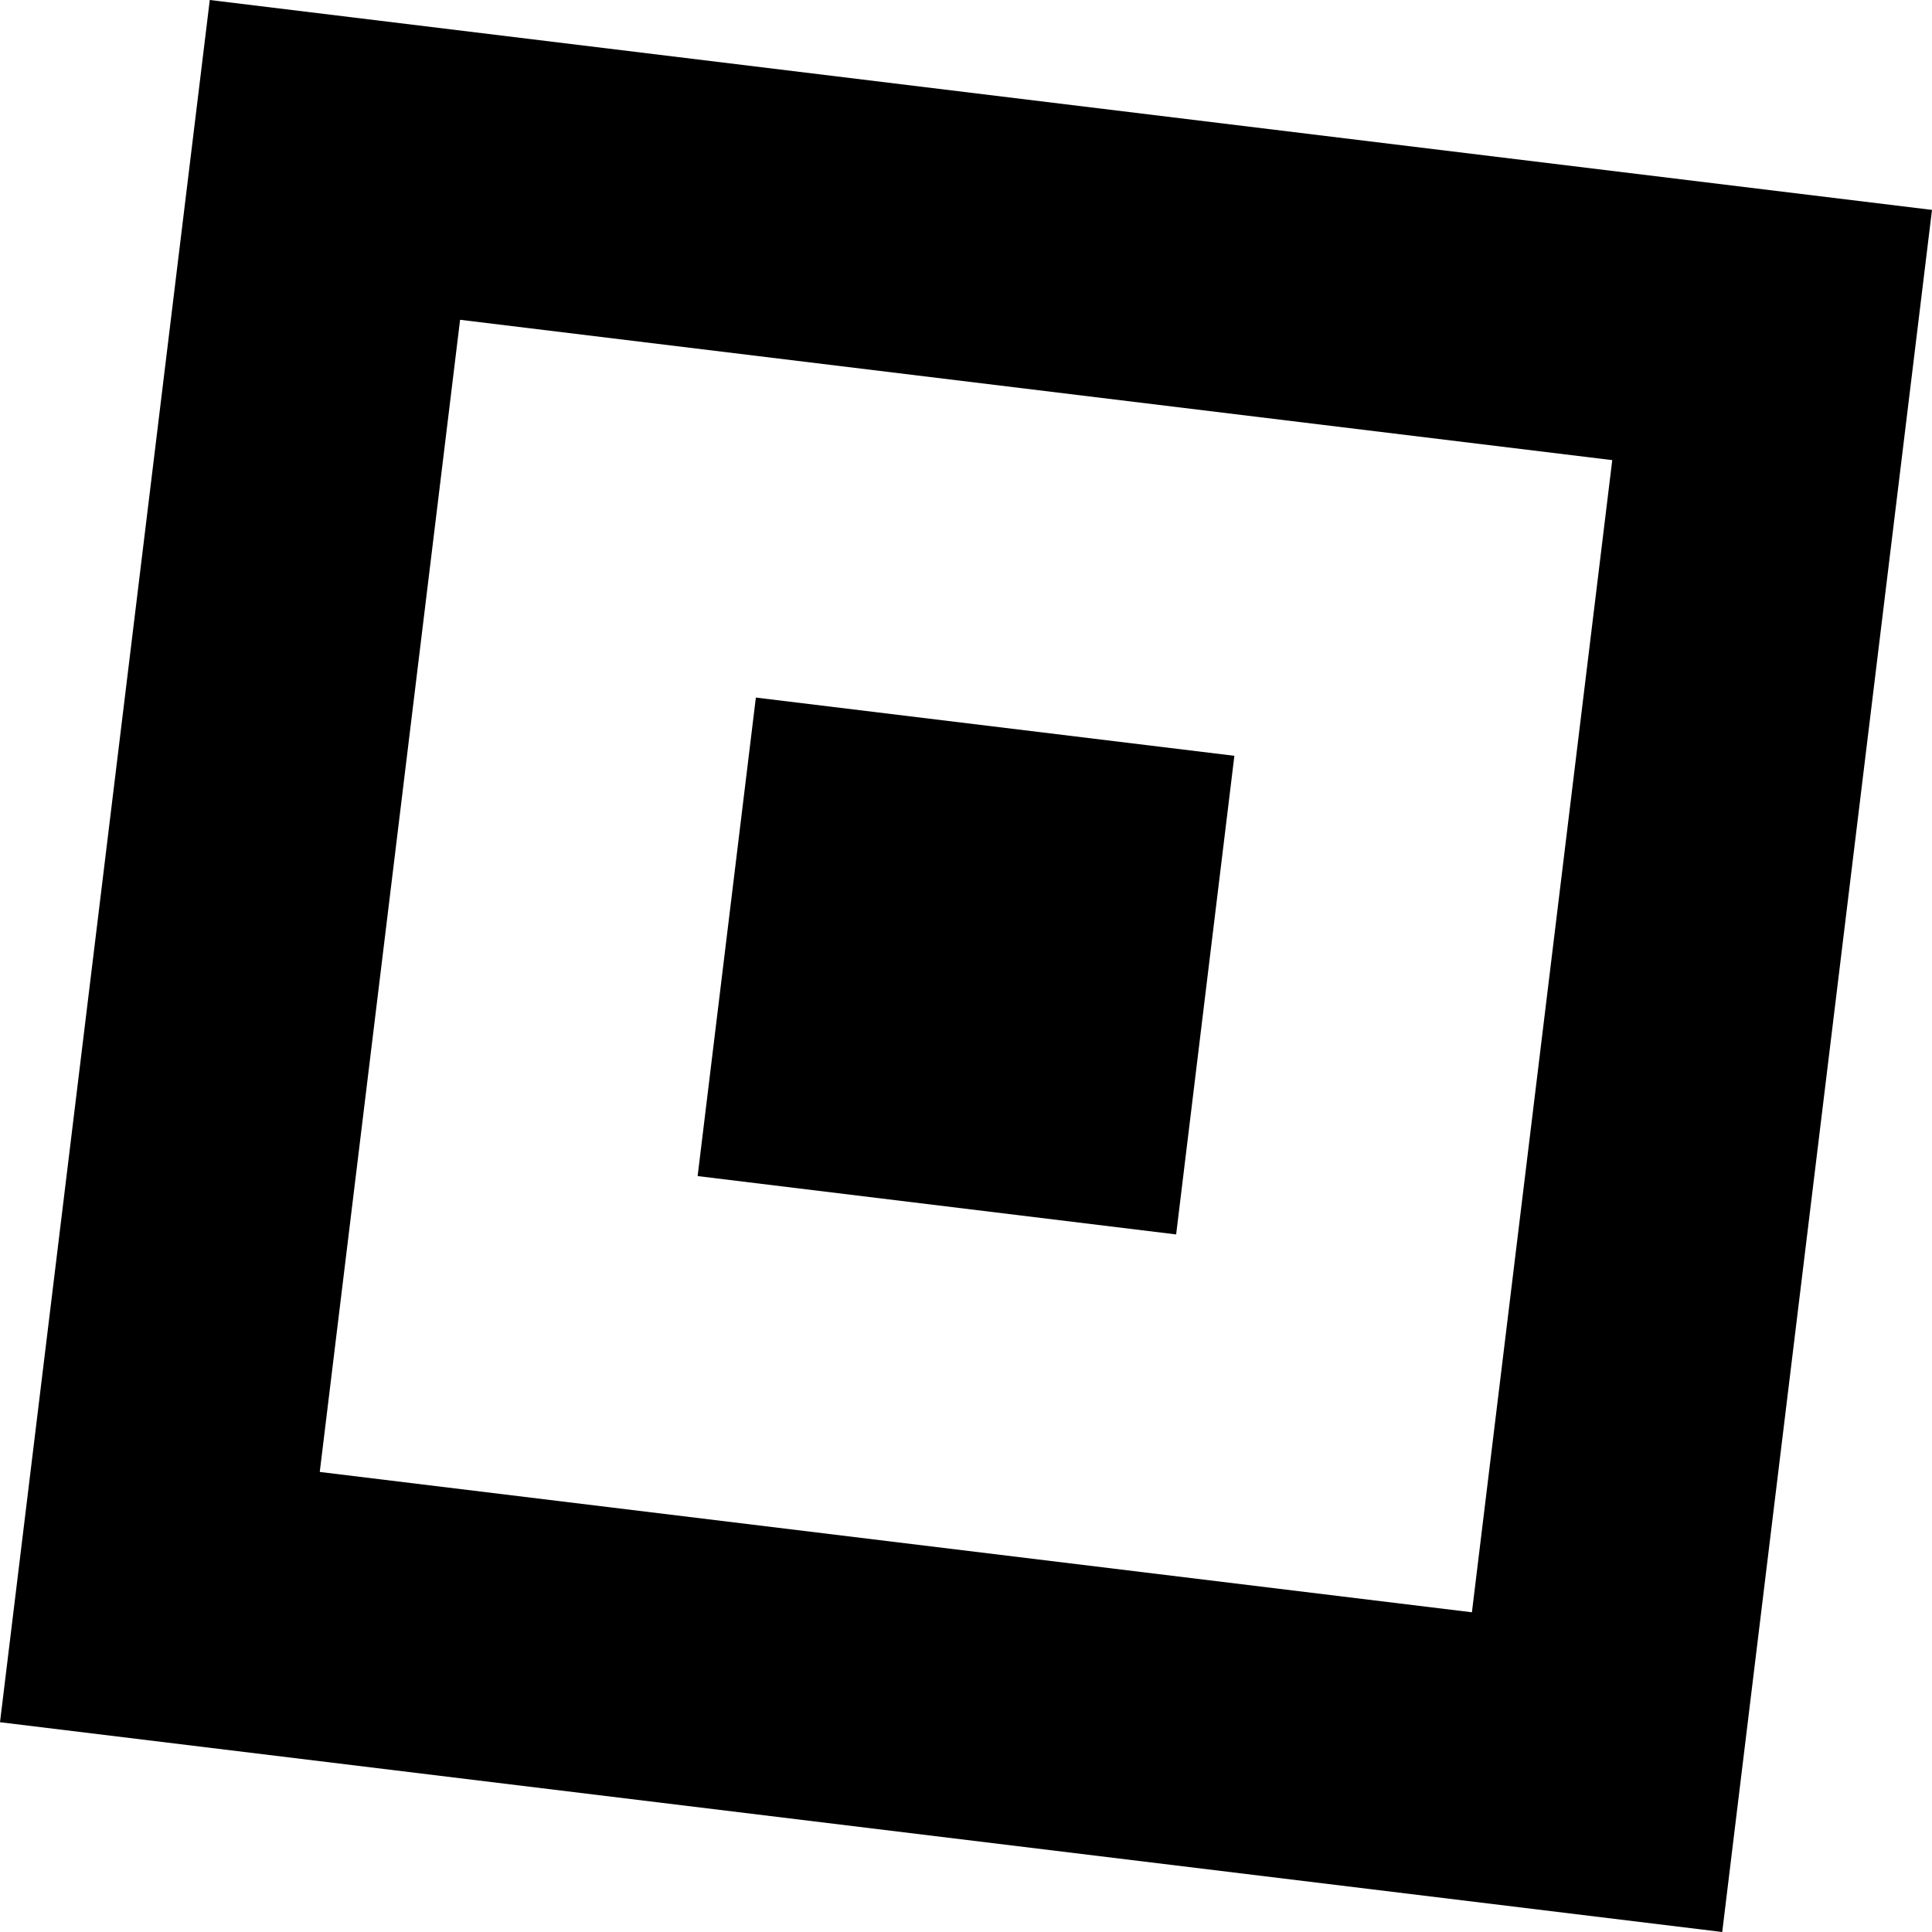 <svg width="165" height="165" viewBox="0 0 165 165" fill="none" xmlns="http://www.w3.org/2000/svg">
<path d="M17.916 0L0 147.084L147.084 165L165 17.926L17.916 0ZM125.707 137.695L27.308 125.71L39.293 27.311L137.692 39.296L125.707 137.695Z" fill="black"/>
<path d="M105.42 64.548L100.447 105.425L59.58 100.442L64.553 59.575L105.42 64.548Z" fill="black"/>
</svg>
